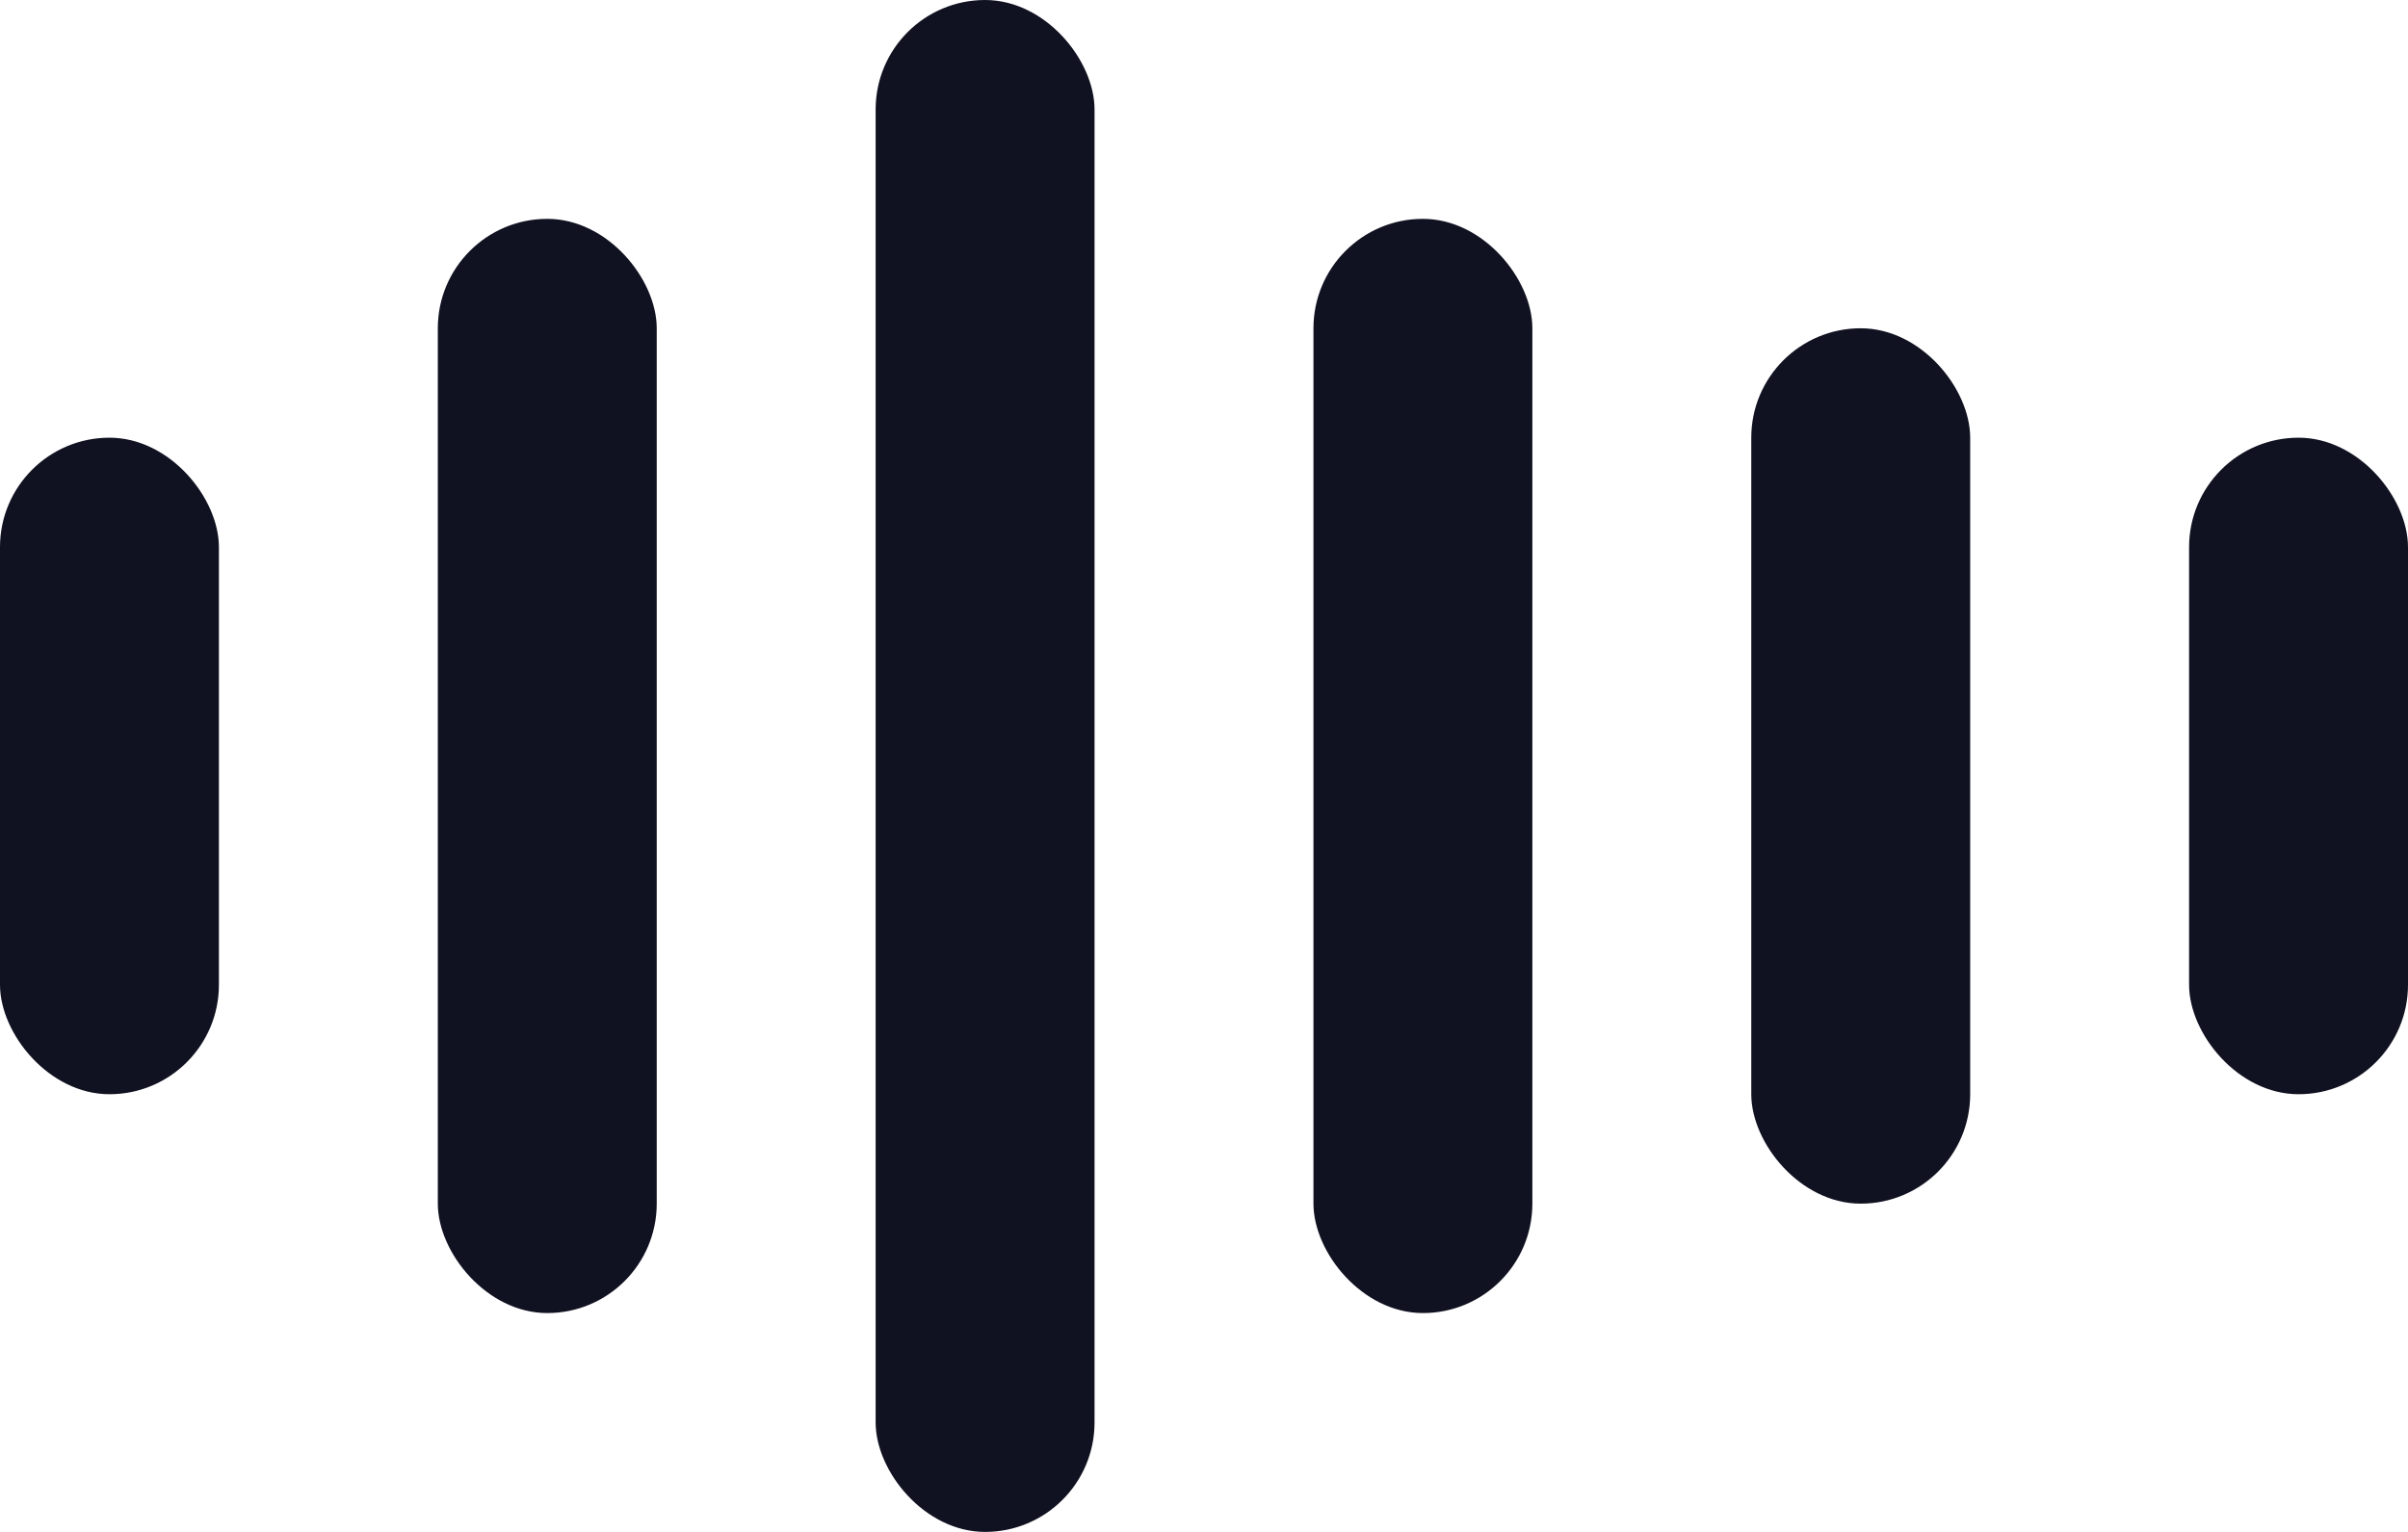 <svg width="22" height="14" viewBox="0 0 22 14" fill="none" xmlns="http://www.w3.org/2000/svg">
<rect y="4" width="2" height="6" rx="1" fill="#101221"/>
<rect x="4" y="2" width="2" height="10" rx="1" fill="#101221"/>
<rect x="8" width="2" height="14" rx="1" fill="#101221"/>
<rect x="12" y="2" width="2" height="10" rx="1" fill="#101221"/>
<rect x="16" y="3" width="2" height="8" rx="1" fill="#101221"/>
<rect x="20" y="4" width="2" height="6" rx="1" fill="#101221"/>
</svg>
